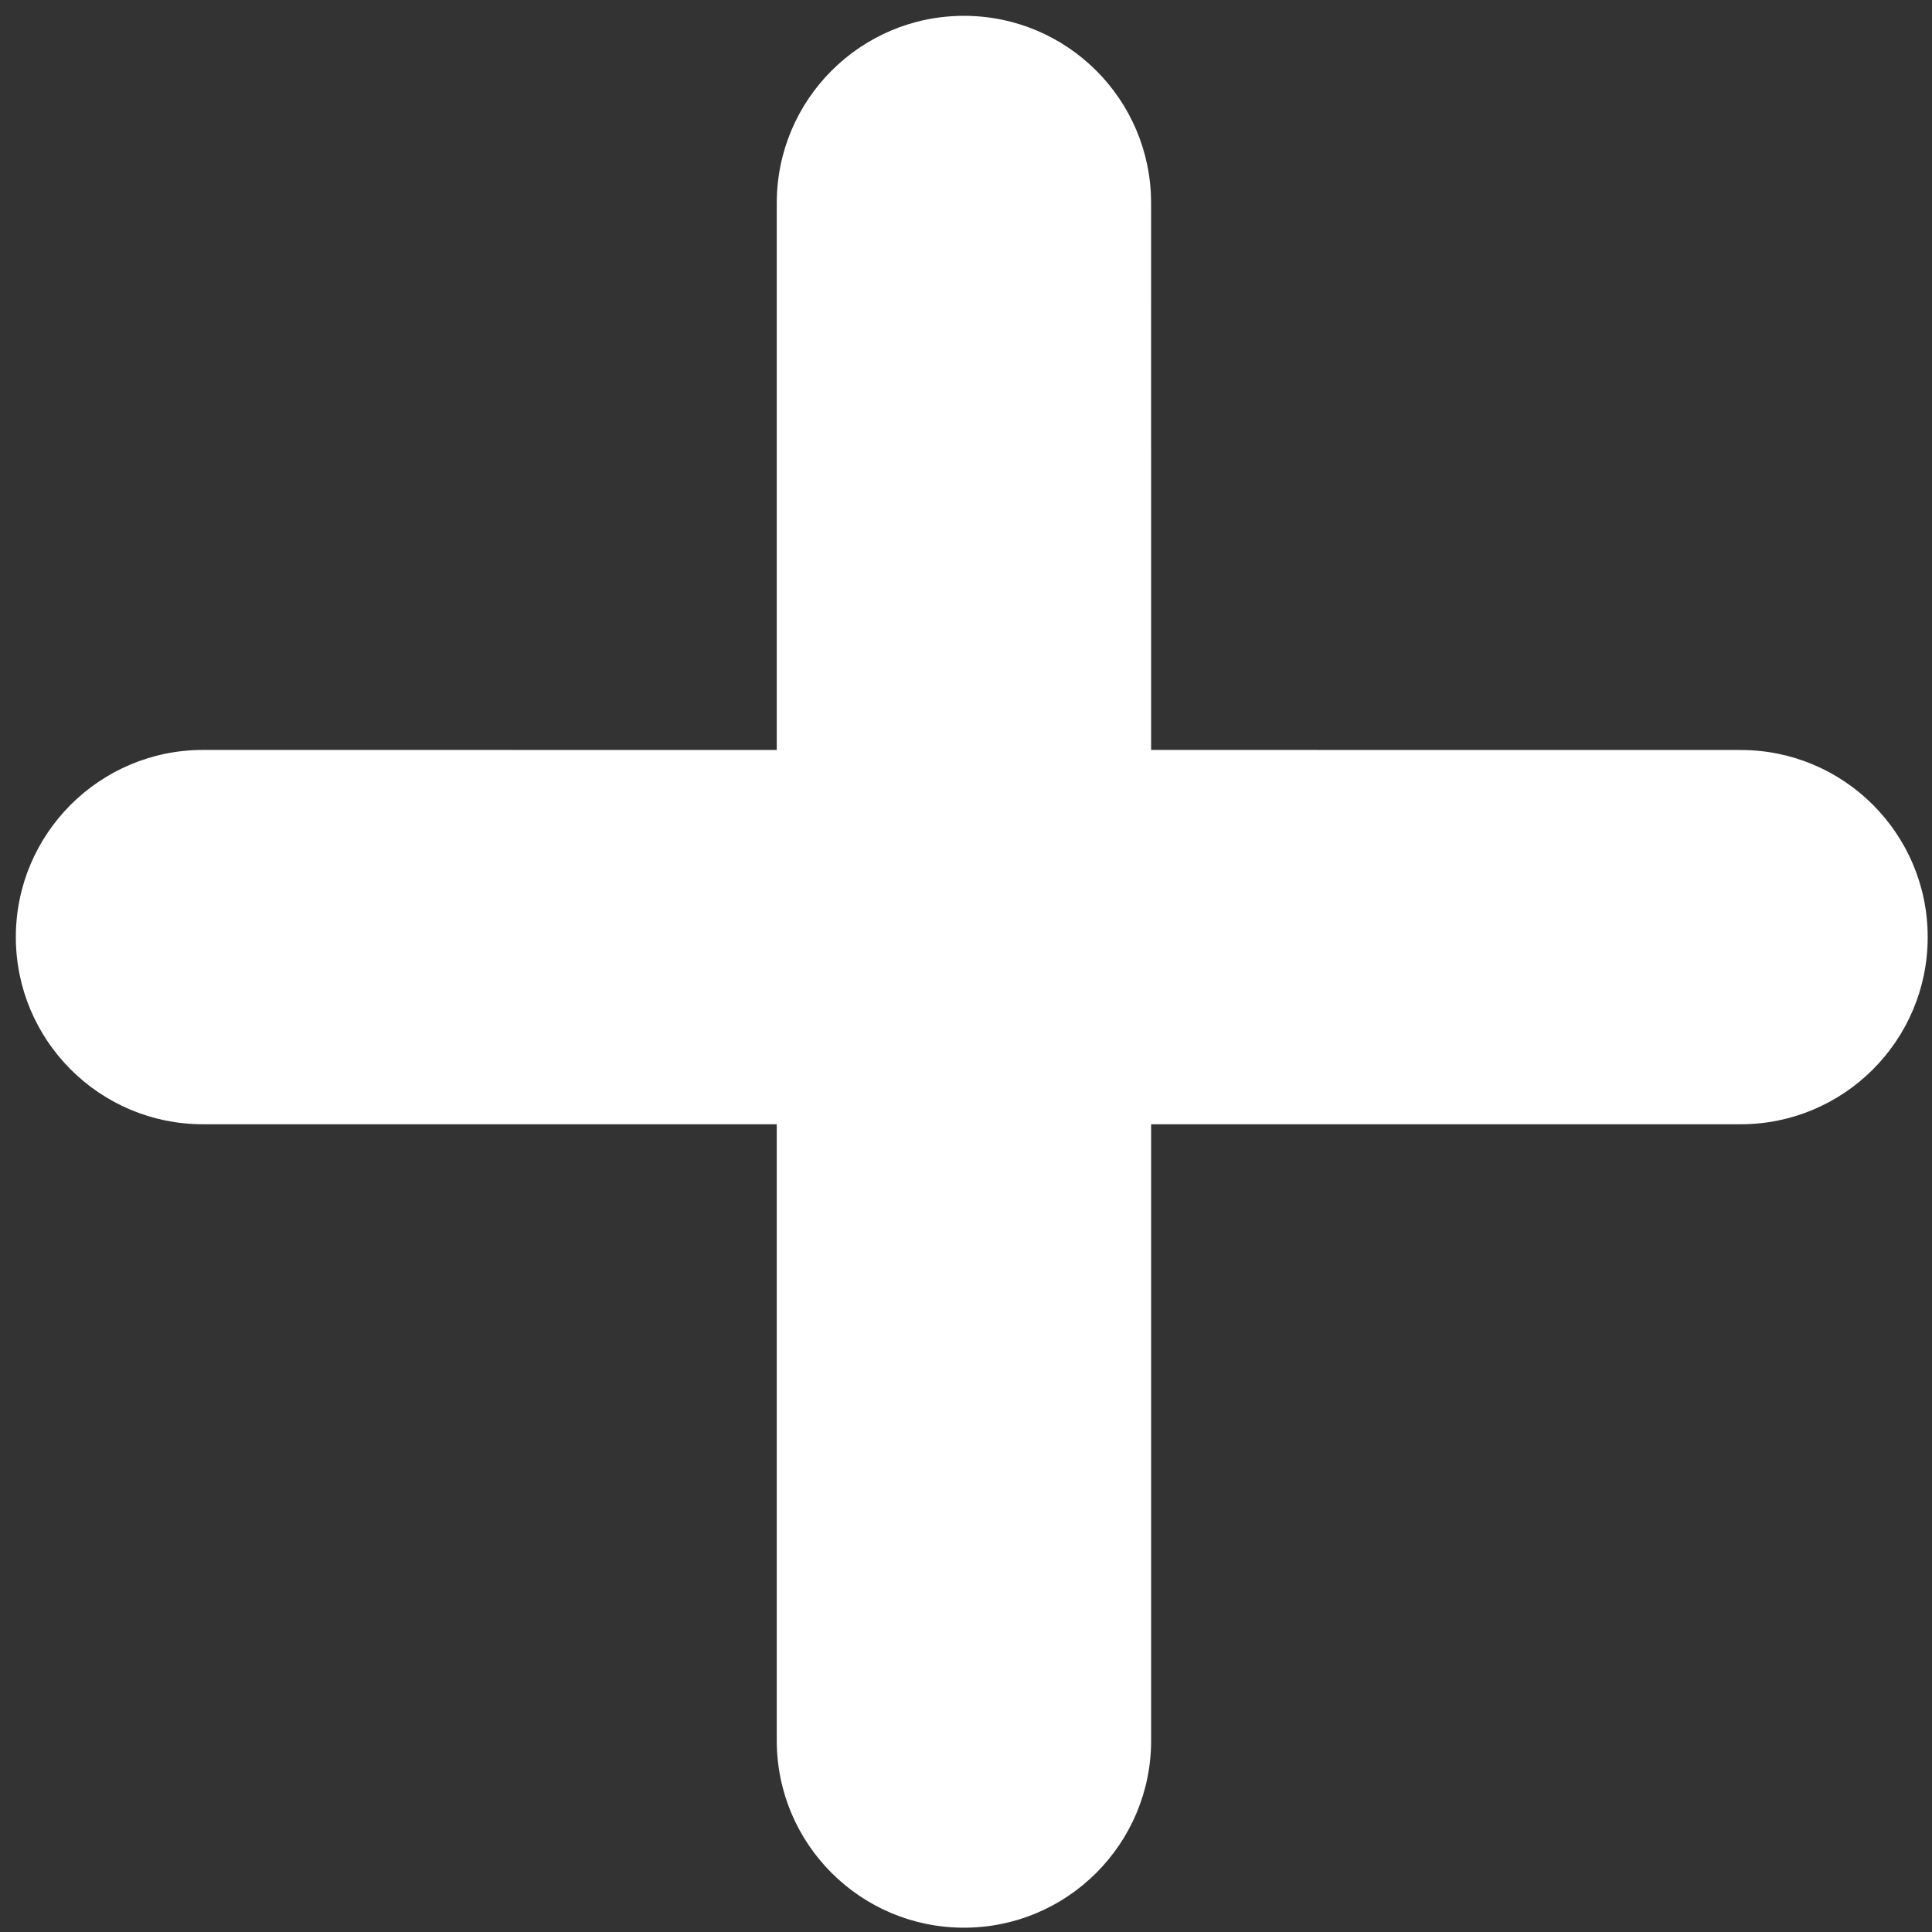 <?xml version="1.0" encoding="UTF-8" standalone="no" ?>
<!DOCTYPE svg PUBLIC "-//W3C//DTD SVG 1.1//EN" "http://www.w3.org/Graphics/SVG/1.1/DTD/svg11.dtd">
<svg xmlns="http://www.w3.org/2000/svg" xmlns:xlink="http://www.w3.org/1999/xlink" version="1.1" width="61" height="61" viewBox="0 0 61 61" xml:space="preserve">
<rect x="0" y="0" width="61" height="61" fill="#333333" stroke="none"/>
<desc>Created with Fabric.js 3.6.3</desc>
<defs>
</defs>
<g transform="matrix(1 0 0 1 30.68 30.68)"  >
<path style="stroke: none; stroke-width: 1; stroke-dasharray: none; stroke-linecap: butt; stroke-dashoffset: 0; stroke-linejoin: miter; stroke-miterlimit: 4; fill:#fff; fill-rule: nonzero; opacity: 1;"  transform=" translate(-30.18, -30.18)" d="M 54.454 23.18 l -18.609 -0.002 L 35.844 5.91 C 35.845 2.646 33.198 0 29.934 0 c -3.263 0 -5.909 2.646 -5.909 5.91 v 17.269 L 5.91 23.178 C 2.646 23.179 0 25.825 0 29.088 c 0.002 3.264 2.646 5.909 5.91 5.909 h 18.115 v 19.457 c 0 3.267 2.646 5.91 5.91 5.91 c 3.264 0 5.909 -2.646 5.91 -5.908 V 34.997 h 18.611 c 3.262 0 5.908 -2.645 5.908 -5.907 C 60.367 25.824 57.718 23.178 54.454 23.18 z" stroke-linecap="round" />
</g>
</svg>